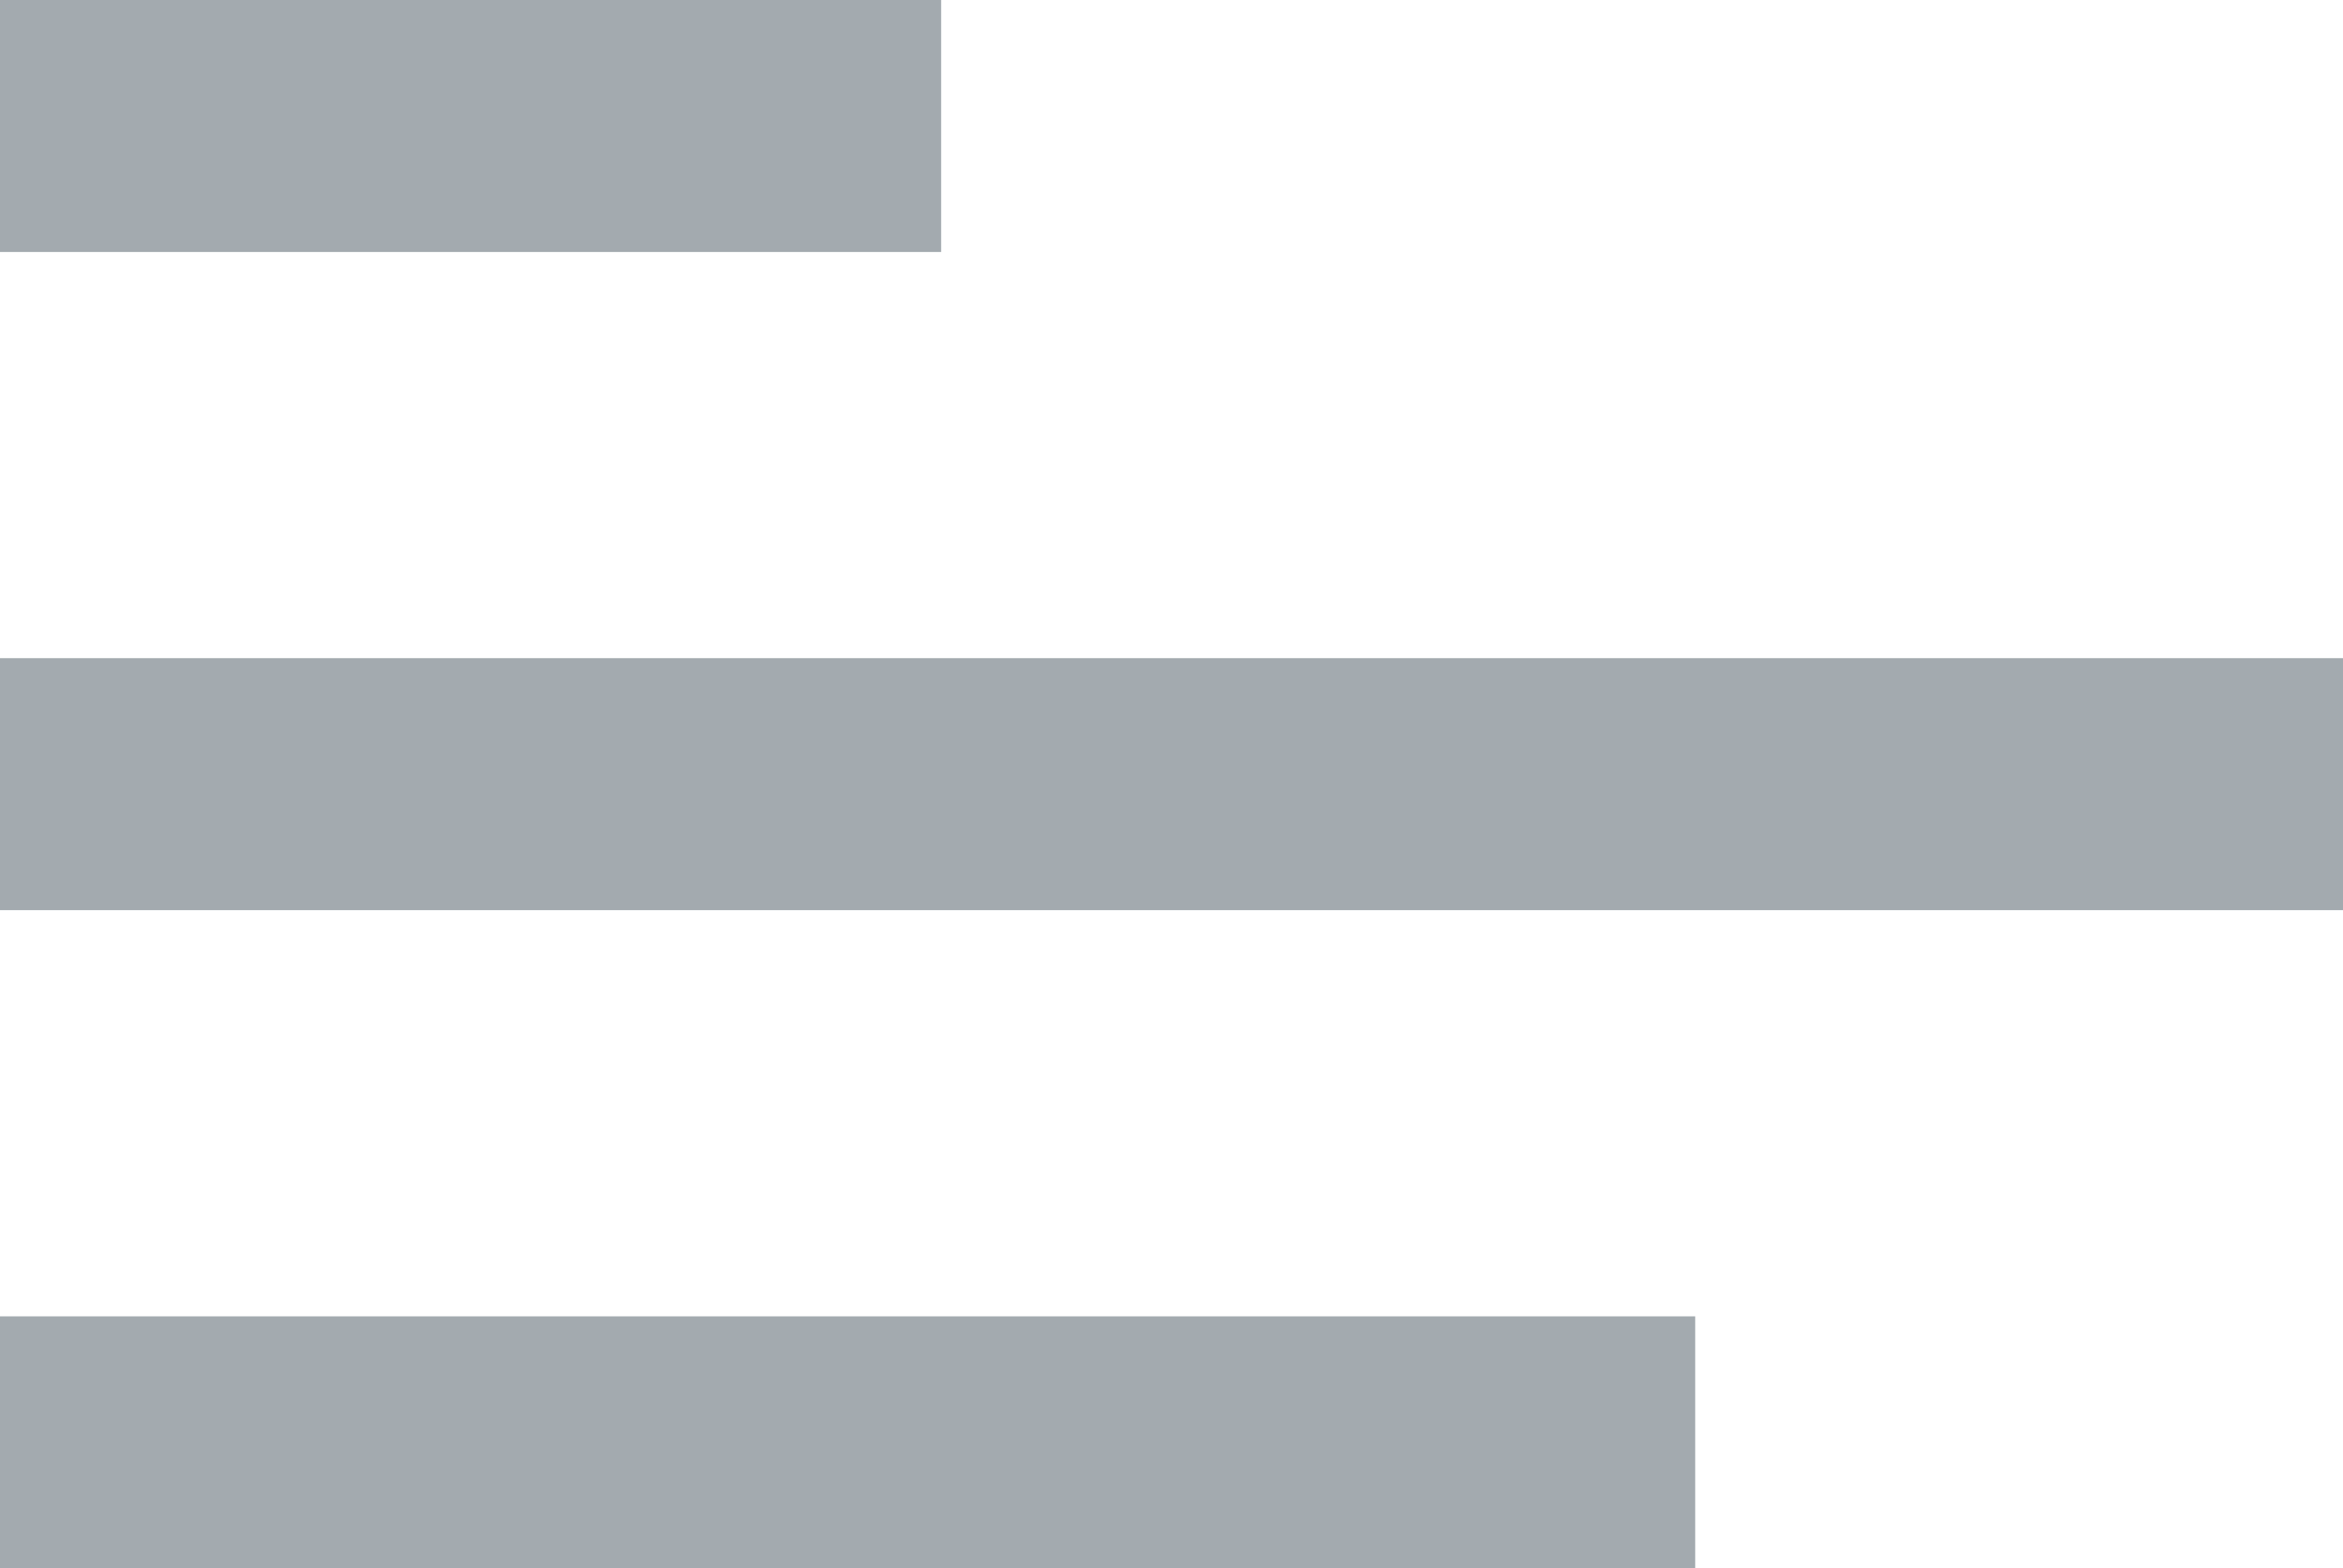 <svg version="1.1" id="Layer_1" xmlns="http://www.w3.org/2000/svg" xmlns:xlink="http://www.w3.org/1999/xlink" x="0px" y="0px"
	 viewBox="0 0 24.92 16.68" style="enable-background:new 0 0 24.92 16.68;" xml:space="preserve">
<rect fill="#A3AAAF" width="10.01" height="2.68"/>
<rect y="14" fill="#A3AAAF" width="18.03" height="2.68"/>
<rect y="7" fill="#A3AAAF" width="24.92" height="2.68"/>
</svg>
